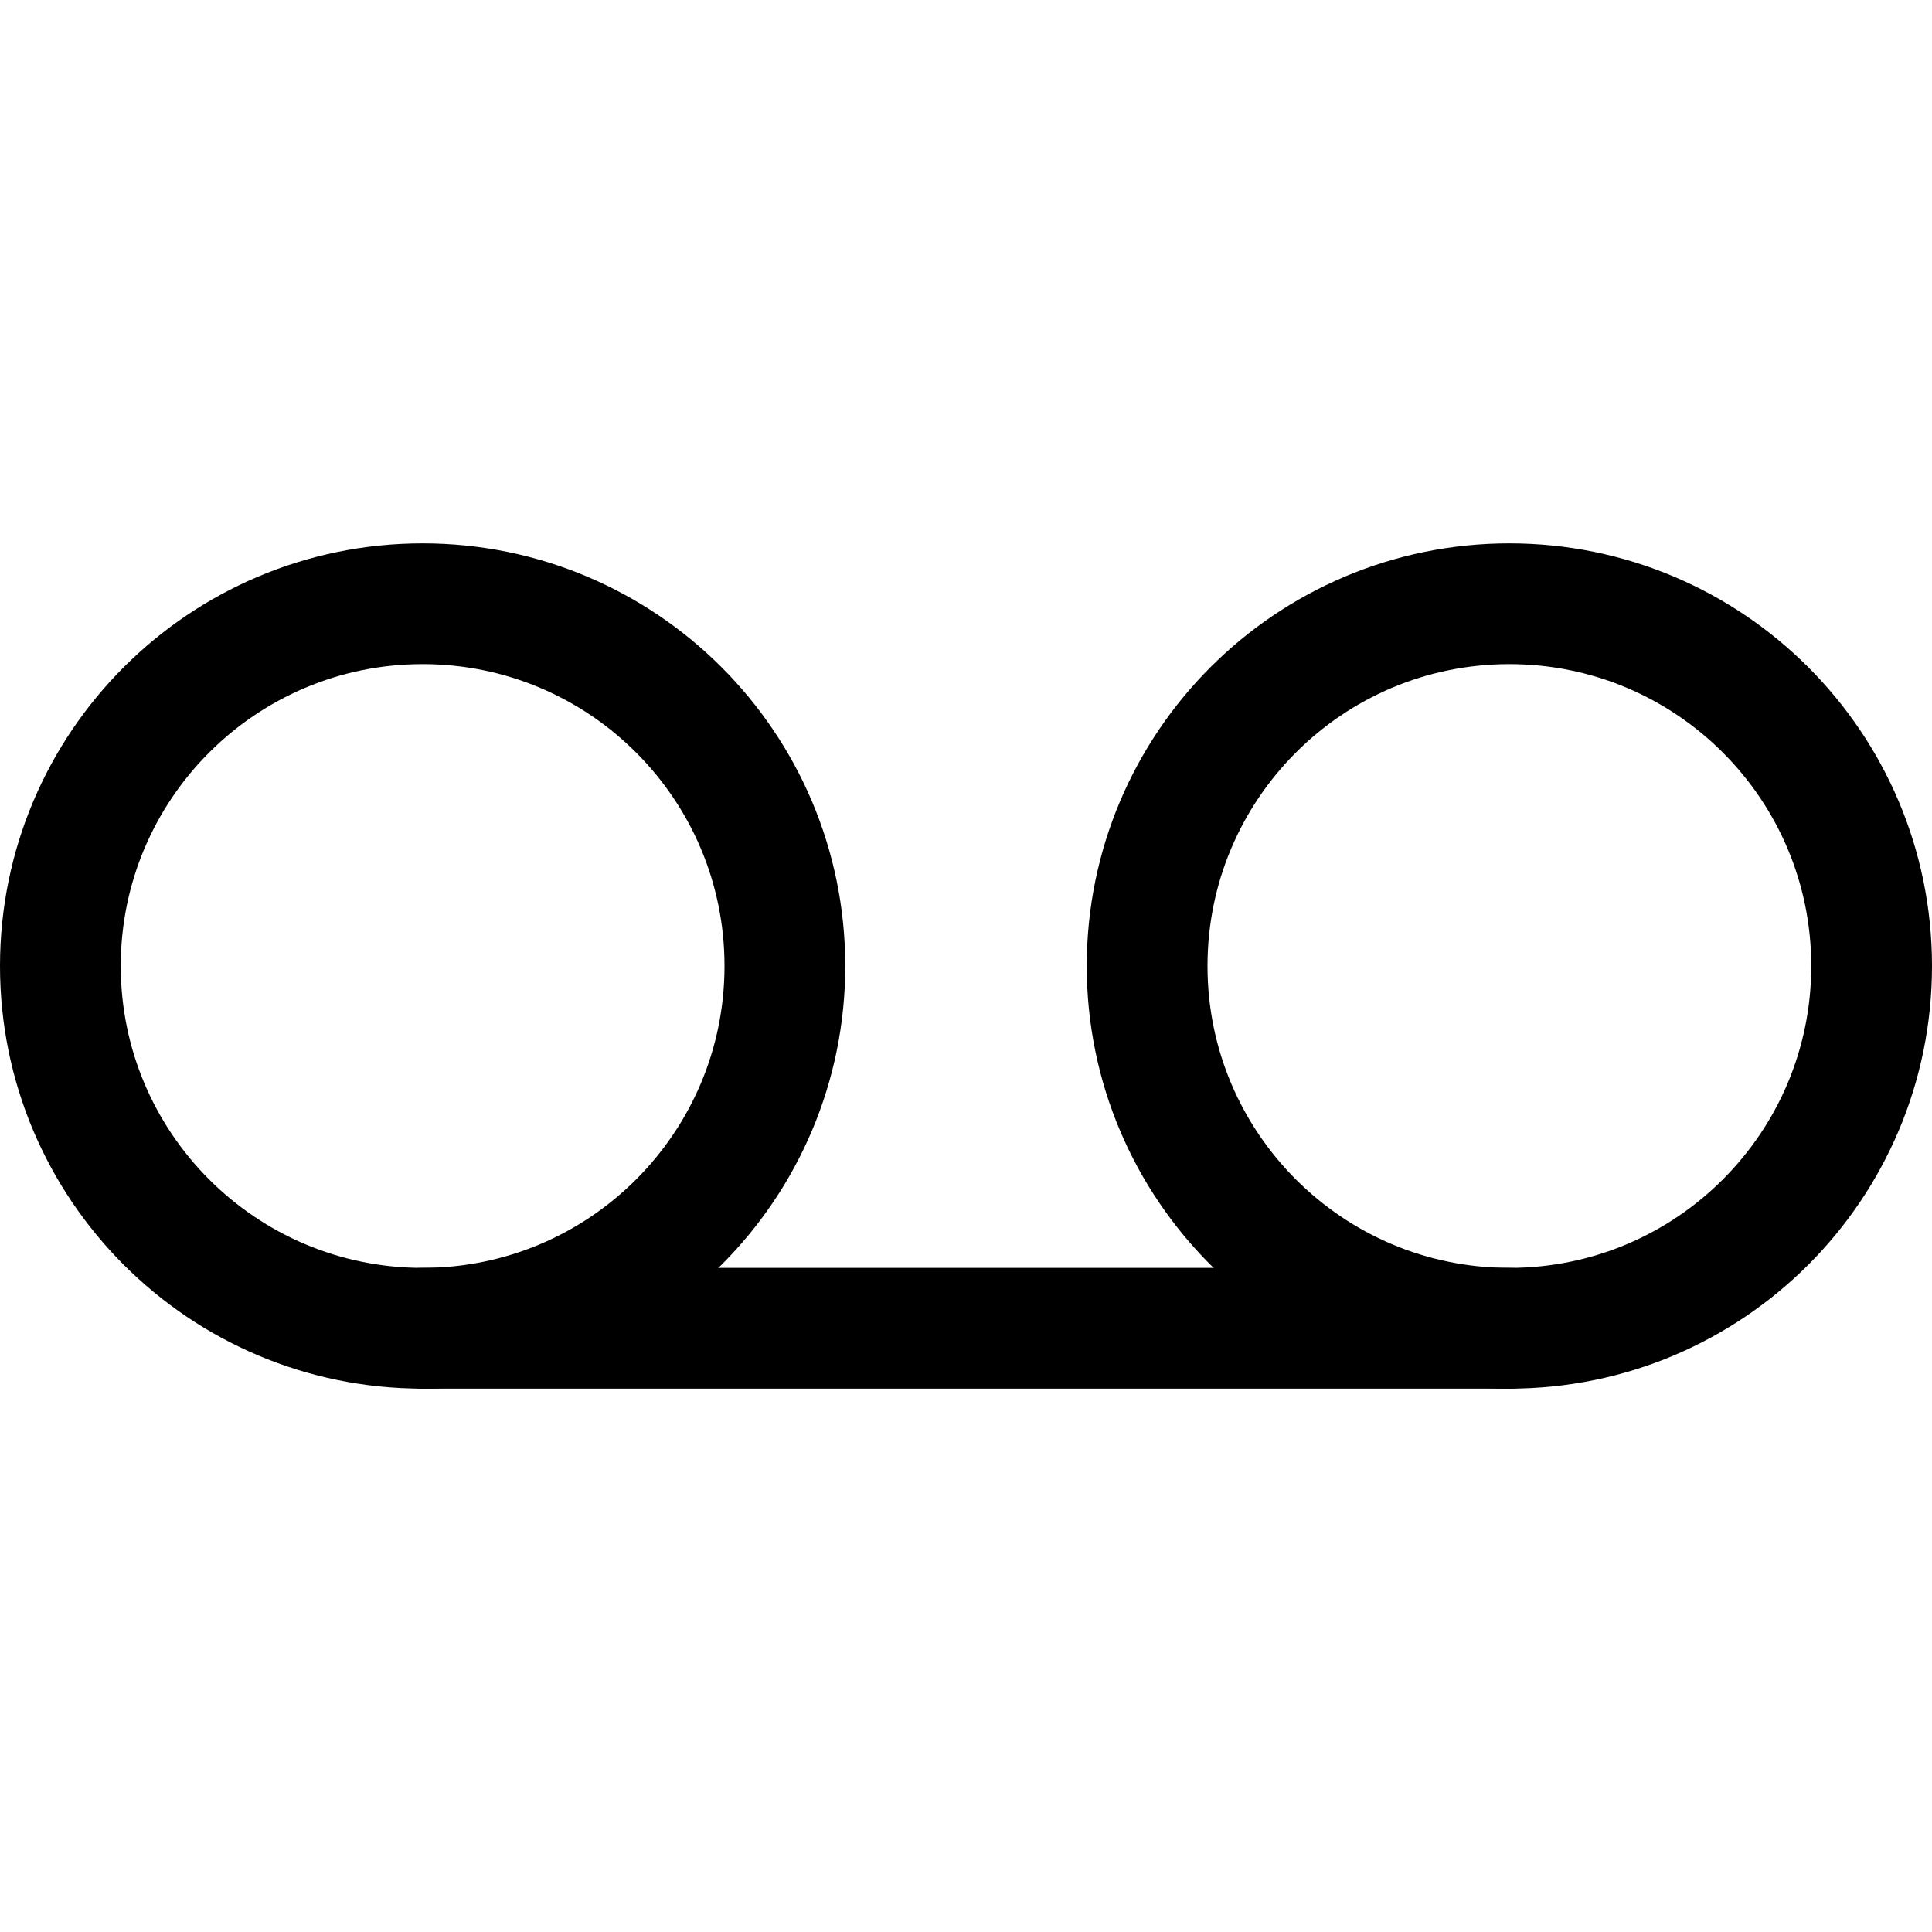 <svg width="32" height="32" viewBox="0 0 32 32" fill="none" xmlns="http://www.w3.org/2000/svg">
<path d="M7 22C10.314 22 13 19.314 13 16C13 12.686 10.314 10 7 10C3.686 10 1 12.686 1 16C1 19.314 3.686 22 7 22Z" stroke="black" stroke-width="2" stroke-linecap="round" stroke-linejoin="round"/>
<path d="M25 22C28.314 22 31 19.314 31 16C31 12.686 28.314 10 25 10C21.686 10 19 12.686 19 16C19 19.314 21.686 22 25 22Z" stroke="black" stroke-width="2" stroke-linecap="round" stroke-linejoin="round"/>
<path d="M7 22H25" stroke="black" stroke-width="2" stroke-linecap="round" stroke-linejoin="round"/>
</svg>

